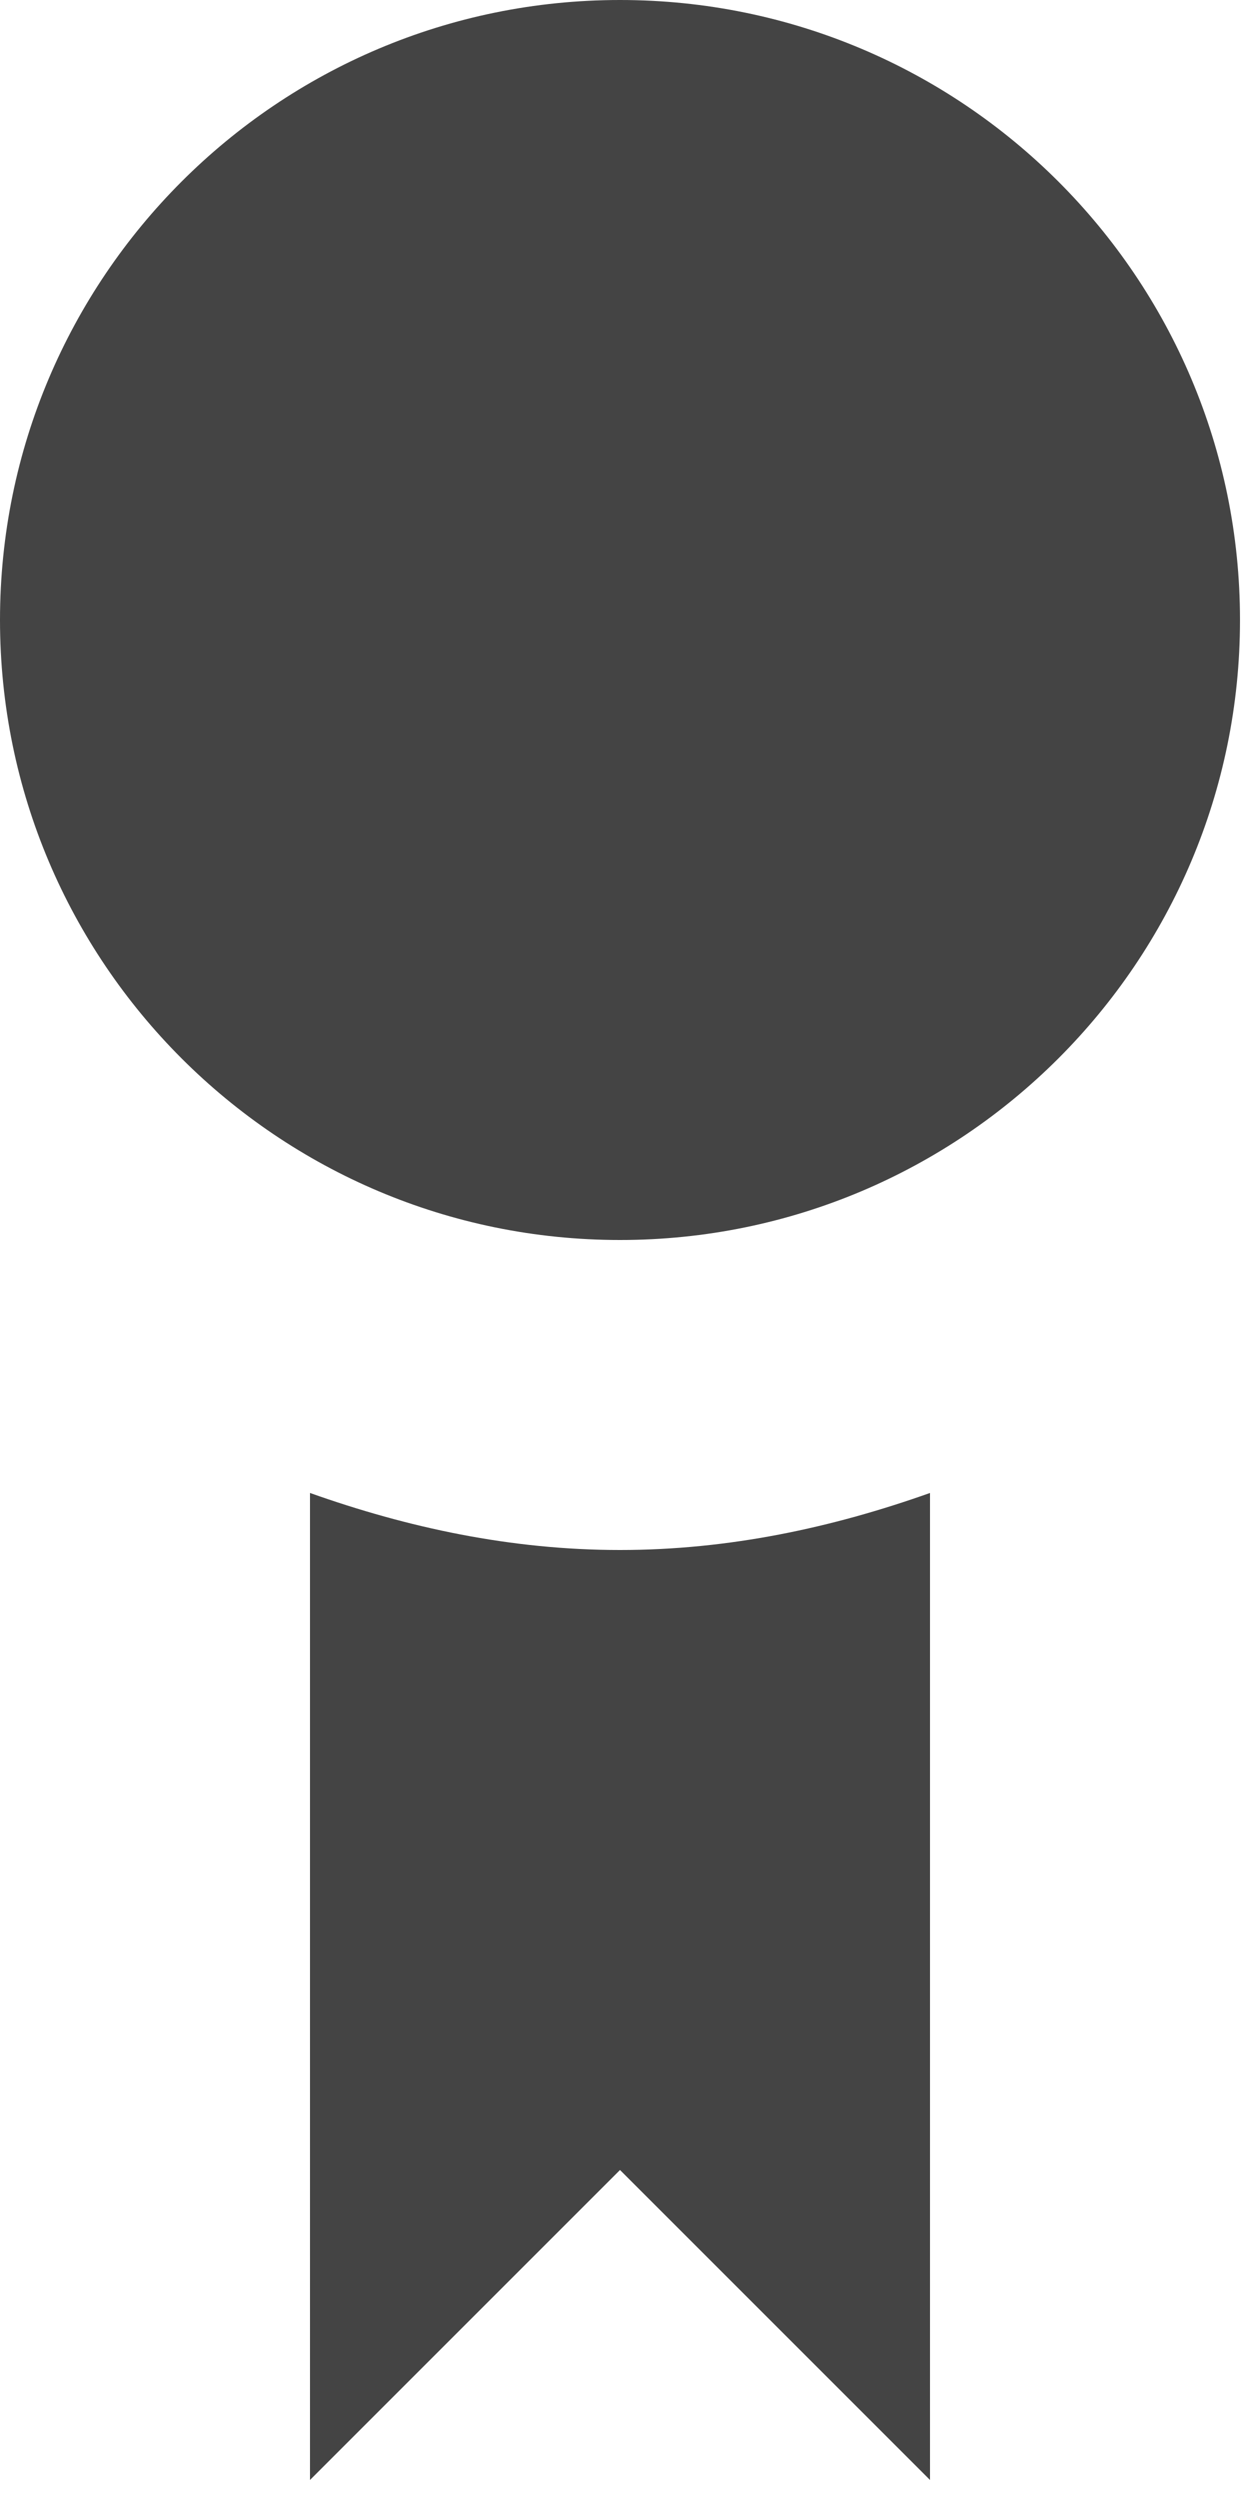 <?xml version="1.0" encoding="utf-8"?><!DOCTYPE svg PUBLIC "-//W3C//DTD SVG 1.1//EN" "http://www.w3.org/Graphics/SVG/1.1/DTD/svg11.dtd"><svg version="1.1" xmlns="http://www.w3.org/2000/svg" xmlns:xlink="http://www.w3.org/1999/xlink" width="16" height="32" viewBox="0 0 16 32" data-tags="award-fill,medal"><g fill="#444" transform="scale(0.031 0.031)"><path d="M256 640c-45.12 0-87.744-9.248-128-23.552v407.552l128-128 128 128v-407.552c-40.256 14.304-82.88 23.552-128 23.552zM0 256c0-141.385 114.615-256 256-256 141.385 0 256 114.615 256 256 0 141.385-114.615 256-256 256-141.385 0-256-114.615-256-256z" /></g></svg>